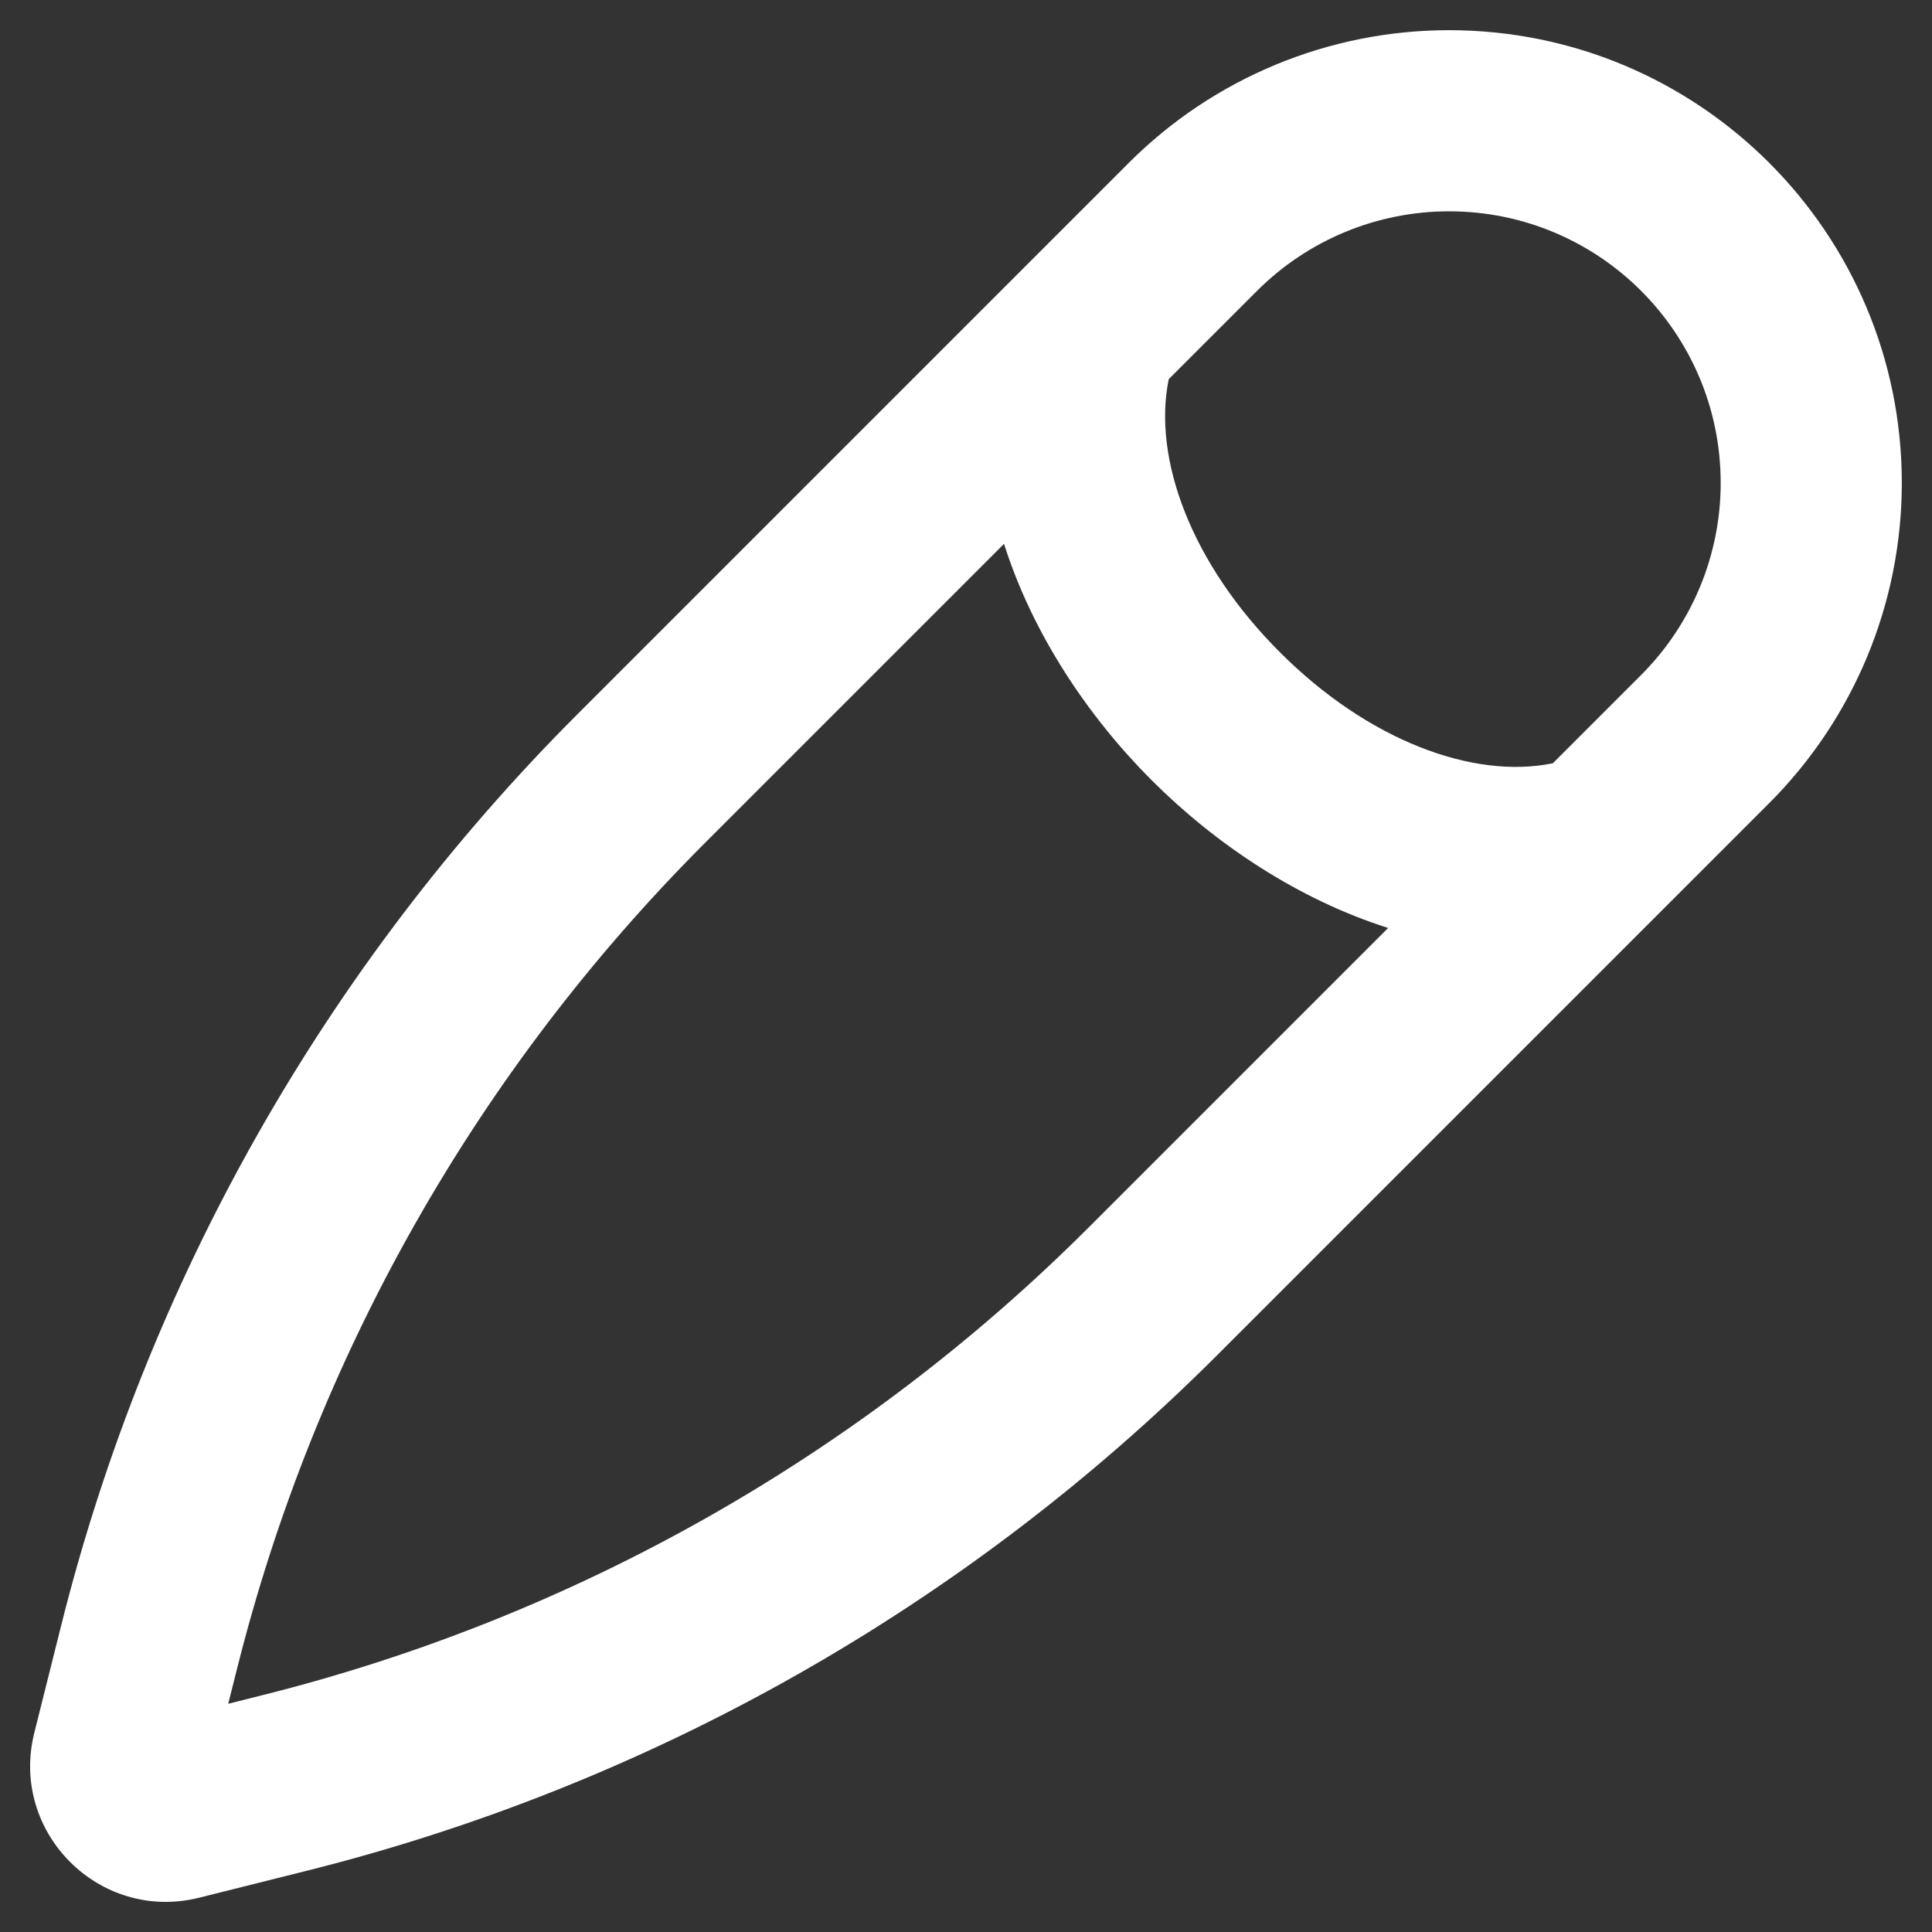 <svg width="16" height="16" viewBox="0 0 16 16" fill="none" xmlns="http://www.w3.org/2000/svg">
<rect x="0" y="0" width="16" height="16" fill="#333333" stroke="none"/>
<path fill-rule="evenodd" clip-rule="evenodd" d="M9.349 1.348C10.052 0.645 11.006 0.25 12 0.25C14.071 0.25 15.75 1.929 15.75 4C15.75 4.994 15.355 5.948 14.652 6.651L10.082 11.221C7.999 13.303 5.39 14.781 2.532 15.495L1.649 15.716C0.825 15.922 0.078 15.175 0.284 14.351L0.505 13.468C1.219 10.61 2.697 8.001 4.779 5.918L9.349 1.348ZM12 1.75C11.404 1.75 10.832 1.987 10.41 2.409L9.679 3.14C9.543 3.802 9.87 4.673 10.599 5.401C11.327 6.13 12.198 6.457 12.86 6.321L13.591 5.59C14.013 5.168 14.25 4.596 14.25 4C14.25 2.757 13.243 1.75 12 1.75ZM11.496 7.685C10.751 7.449 10.066 6.99 9.538 6.462C9.01 5.934 8.551 5.249 8.315 4.504L5.84 6.979C3.95 8.869 2.608 11.238 1.96 13.832L1.89 14.11L2.168 14.04C4.762 13.392 7.131 12.05 9.021 10.16L11.496 7.685Z" fill="white"/>
</svg>

